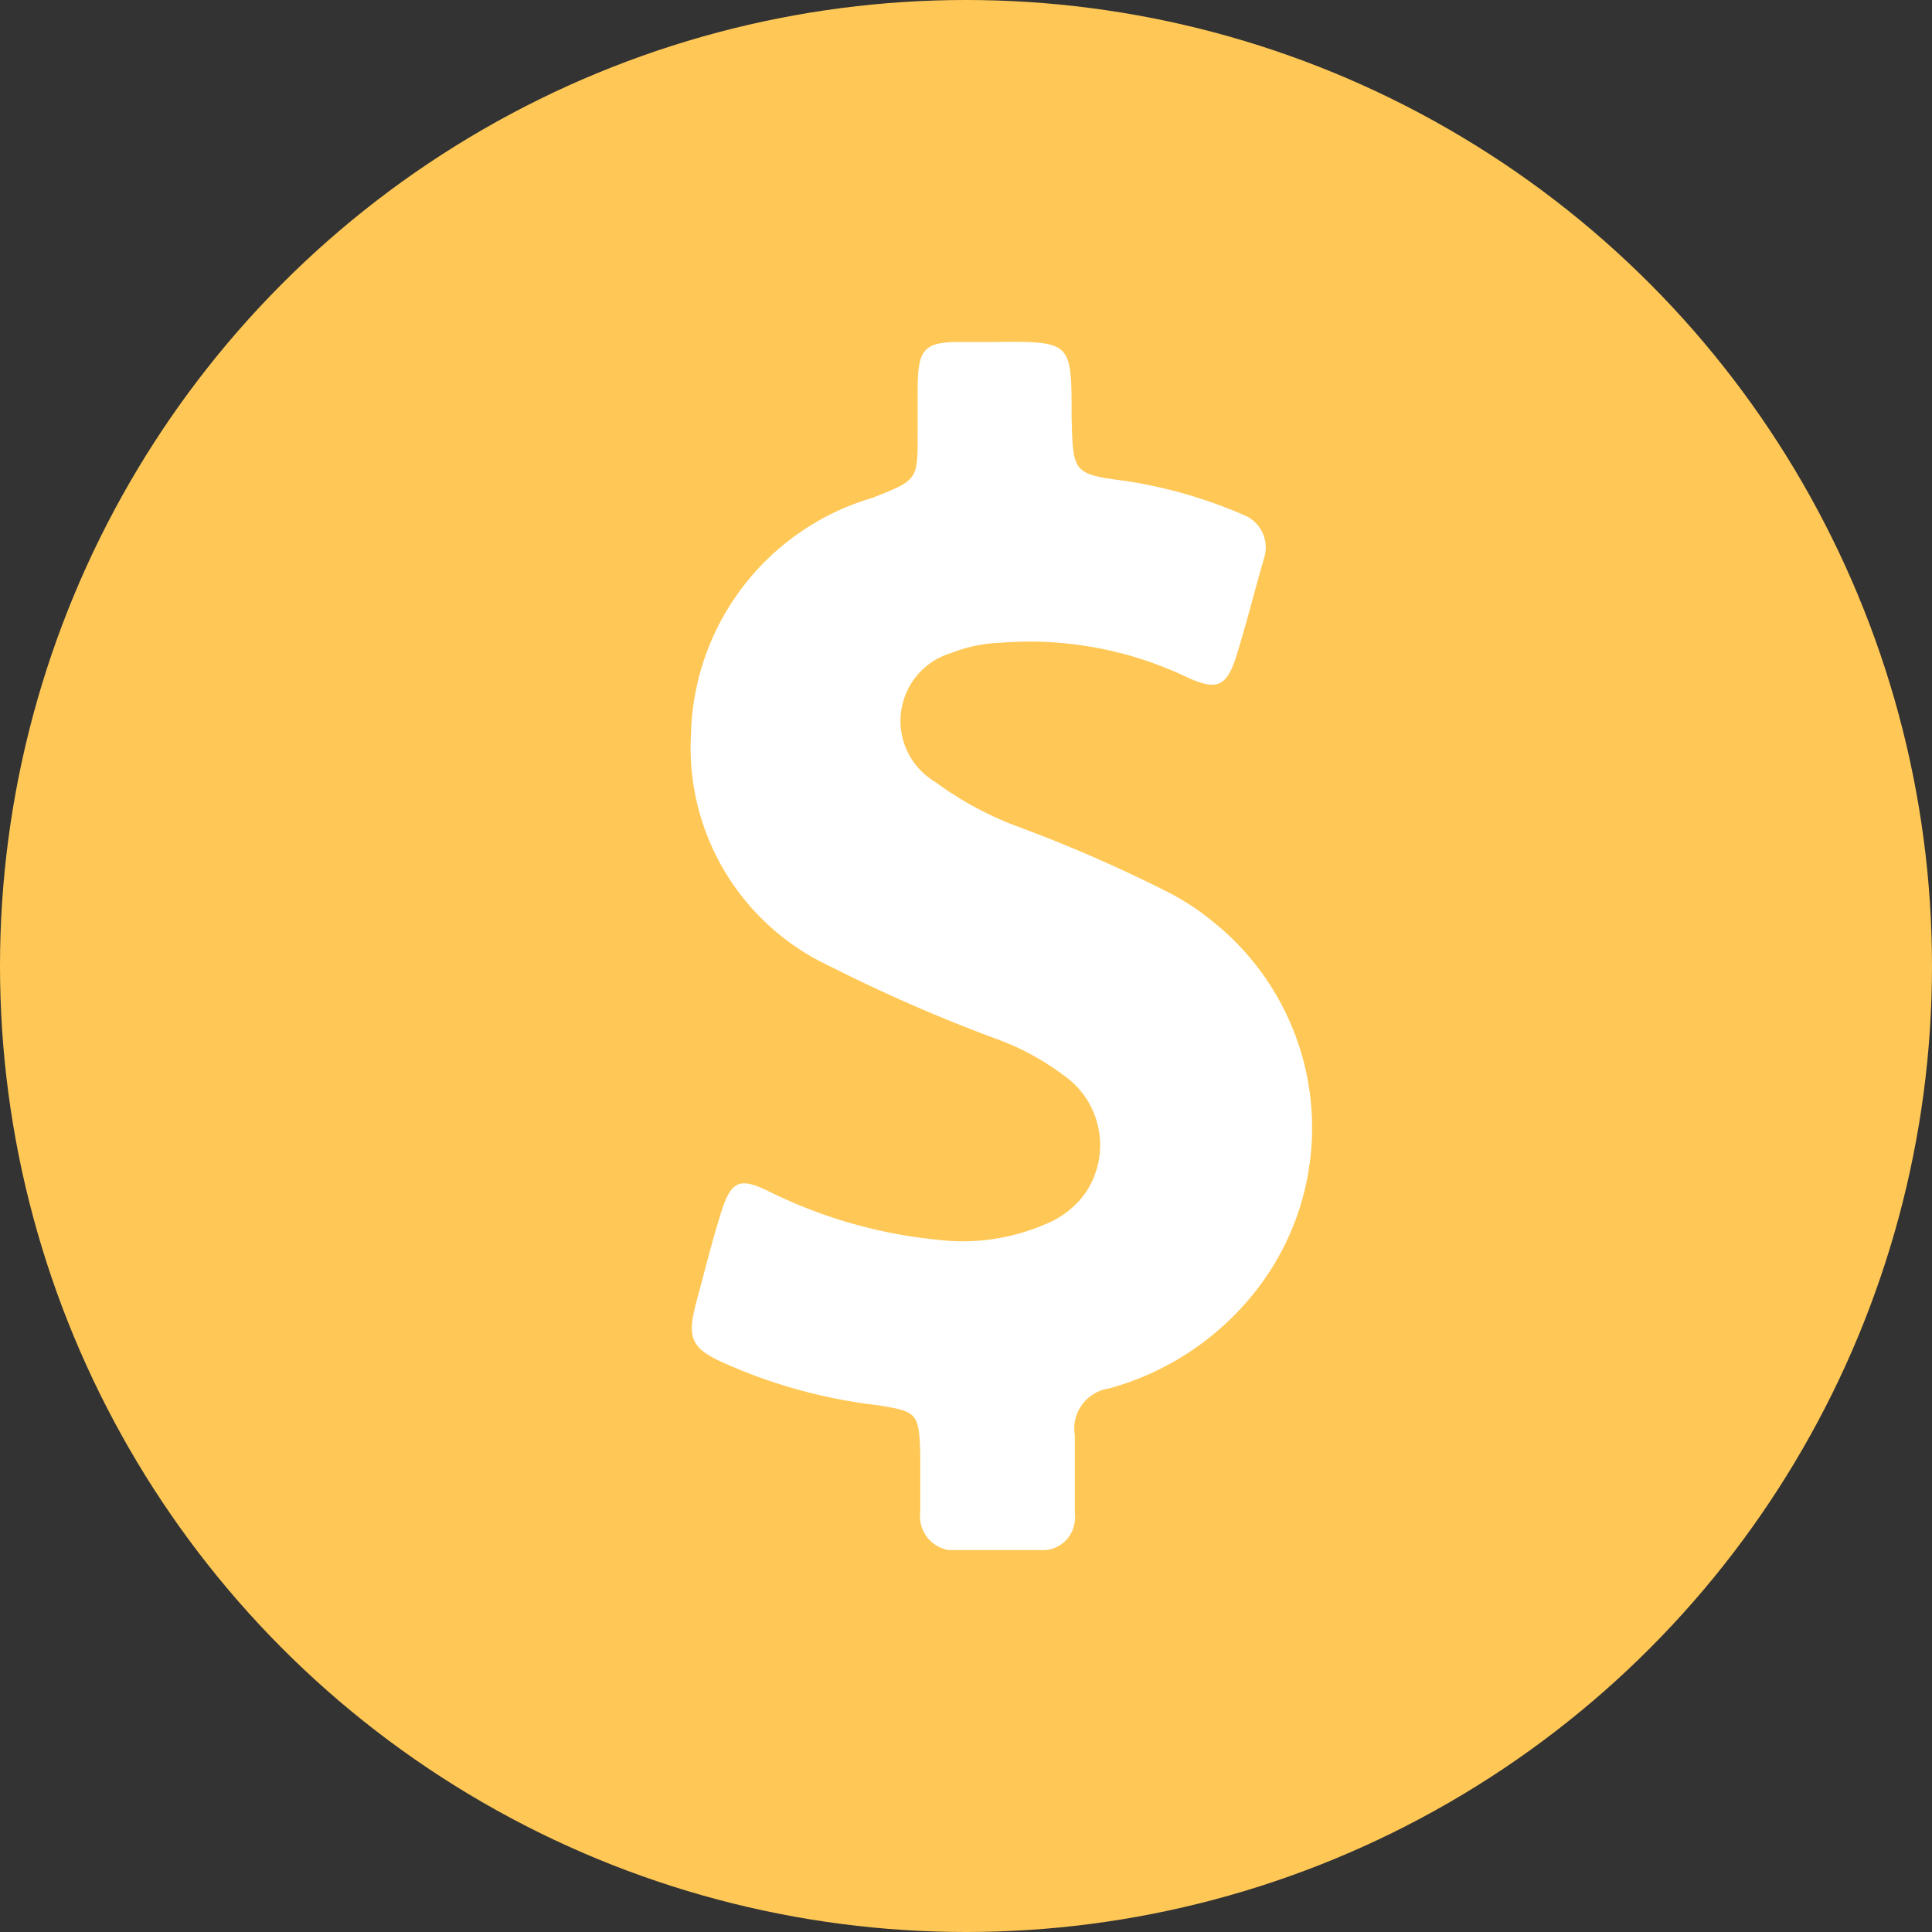 <svg id="圖層_1" data-name="圖層 1" xmlns="http://www.w3.org/2000/svg" viewBox="0 0 30 30"><rect x="0" y="0" width="30" height="30" fill="#333333" stroke="none"/><defs><style>.cls-1{fill:#ffc856;}.cls-2{fill:#fff;}</style></defs><title>icon</title><circle id="Ellipse_60" data-name="Ellipse 60" class="cls-1" cx="15" cy="15" r="15"/><path id="Path_372" data-name="Path 372" class="cls-2" d="M18.09,13.83a22.28,22.28,0,0,0-2.3-1,5.22,5.22,0,0,1-1.27-.69,1.1,1.1,0,0,1,.25-2,2.3,2.3,0,0,1,.77-.16,5.68,5.68,0,0,1,2.9.54c.46.21.61.14.76-.34s.28-1,.43-1.52A.54.54,0,0,0,19.32,8h0a7.37,7.37,0,0,0-1.83-.53c-.83-.11-.83-.12-.85-1,0-1.17,0-1.17-1.19-1.16H14.9c-.55,0-.64.12-.65.67v.75c0,.73,0,.72-.7,1a3.92,3.92,0,0,0-2.82,3.67A3.74,3.74,0,0,0,12.88,15a24.78,24.78,0,0,0,2.64,1.15,4,4,0,0,1,1,.55,1.32,1.32,0,0,1,.33,1.83,1.39,1.39,0,0,1-.62.48,3.23,3.23,0,0,1-1.68.24,7.55,7.55,0,0,1-2.59-.74c-.48-.24-.61-.18-.77.34s-.25.9-.37,1.34c-.16.6-.1.75.48,1a8.13,8.13,0,0,0,2.33.63c.62.1.64.12.66.77,0,.3,0,.6,0,.89a.53.53,0,0,0,.45.59h.12c.43,0,.87,0,1.3,0a.5.5,0,0,0,.53-.46.41.41,0,0,0,0-.11c0-.4,0-.81,0-1.21a.63.63,0,0,1,.53-.73h0a4.36,4.36,0,0,0,2.26-1.49,4.1,4.1,0,0,0-.66-5.77A3.83,3.83,0,0,0,18.09,13.83Z"/></svg>